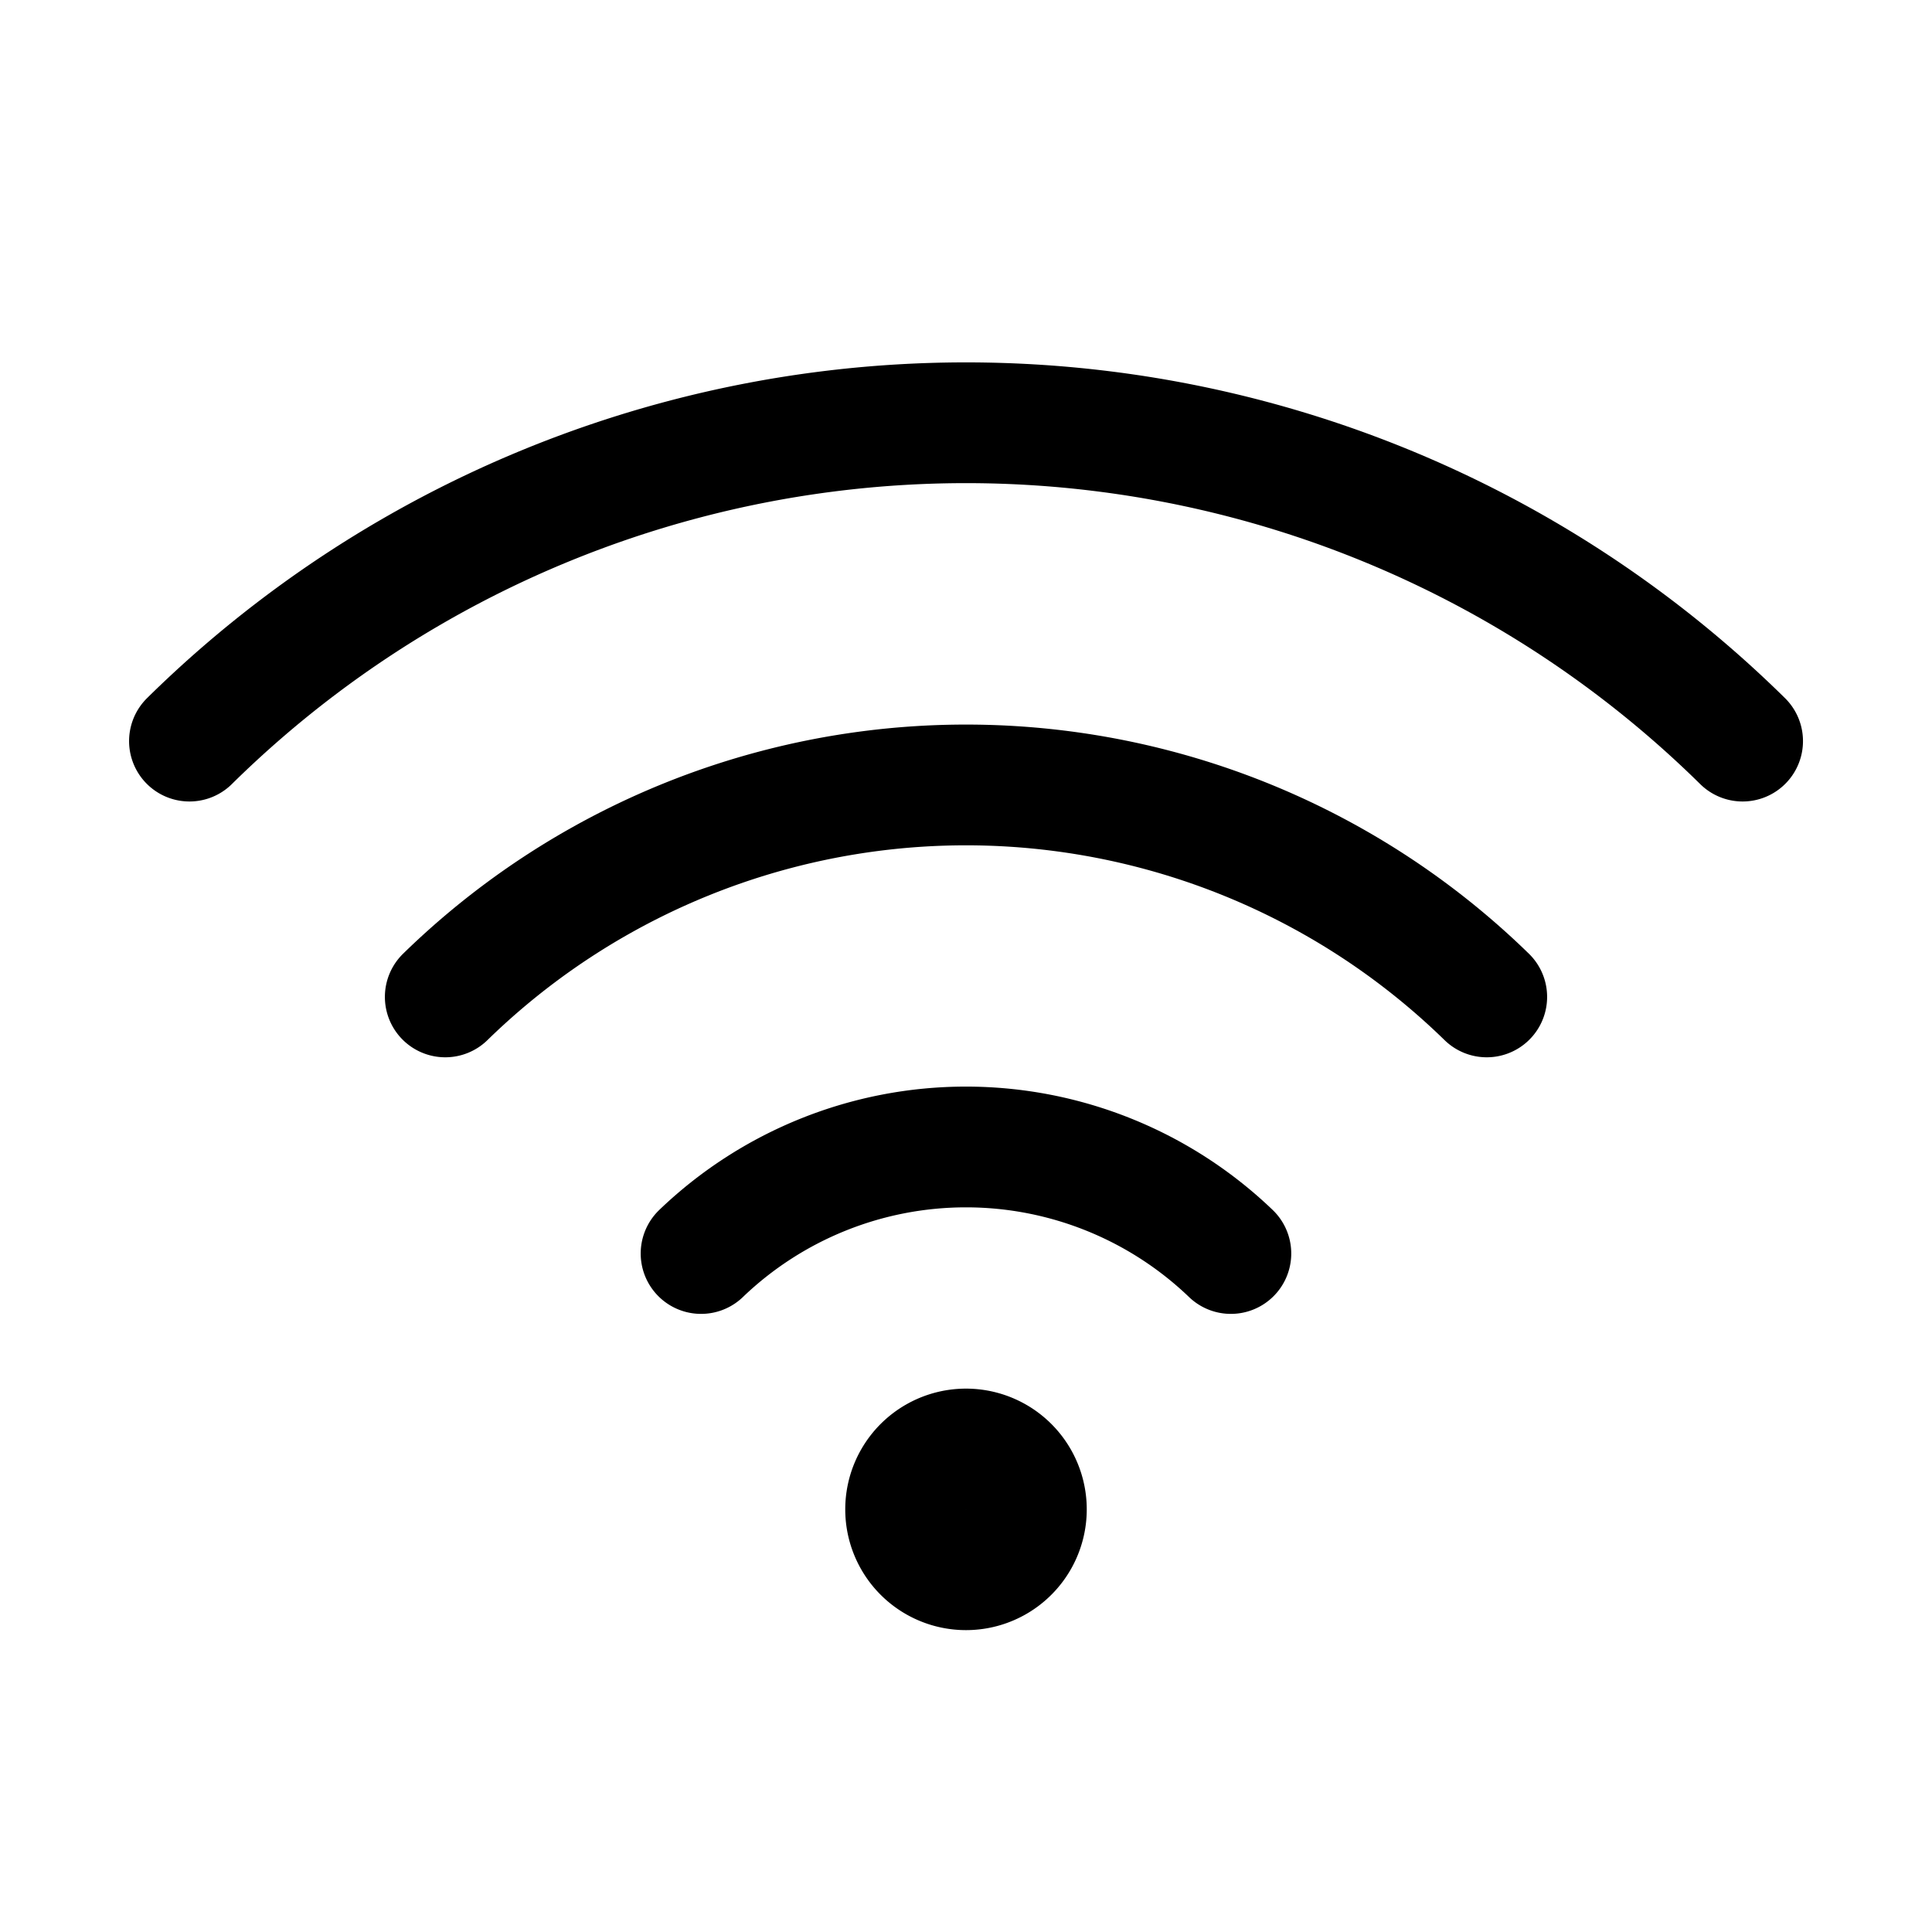 <svg xmlns="http://www.w3.org/2000/svg" fill="none" viewBox="0 0 32 32" stroke-width="2" stroke="currentColor" aria-hidden="true">
  <path stroke-linecap="round" stroke-linejoin="round" d="M11.612 20.762a6.337 6.337 0 018.775 0M7.375 16.512a12.35 12.35 0 0117.25 0M3.138 12.275a18.325 18.325 0 0125.725 0"/>
  <path fill="#49536E" d="M16 26a1 1 0 100-2 1 1 0 000 2z"/>
</svg>
